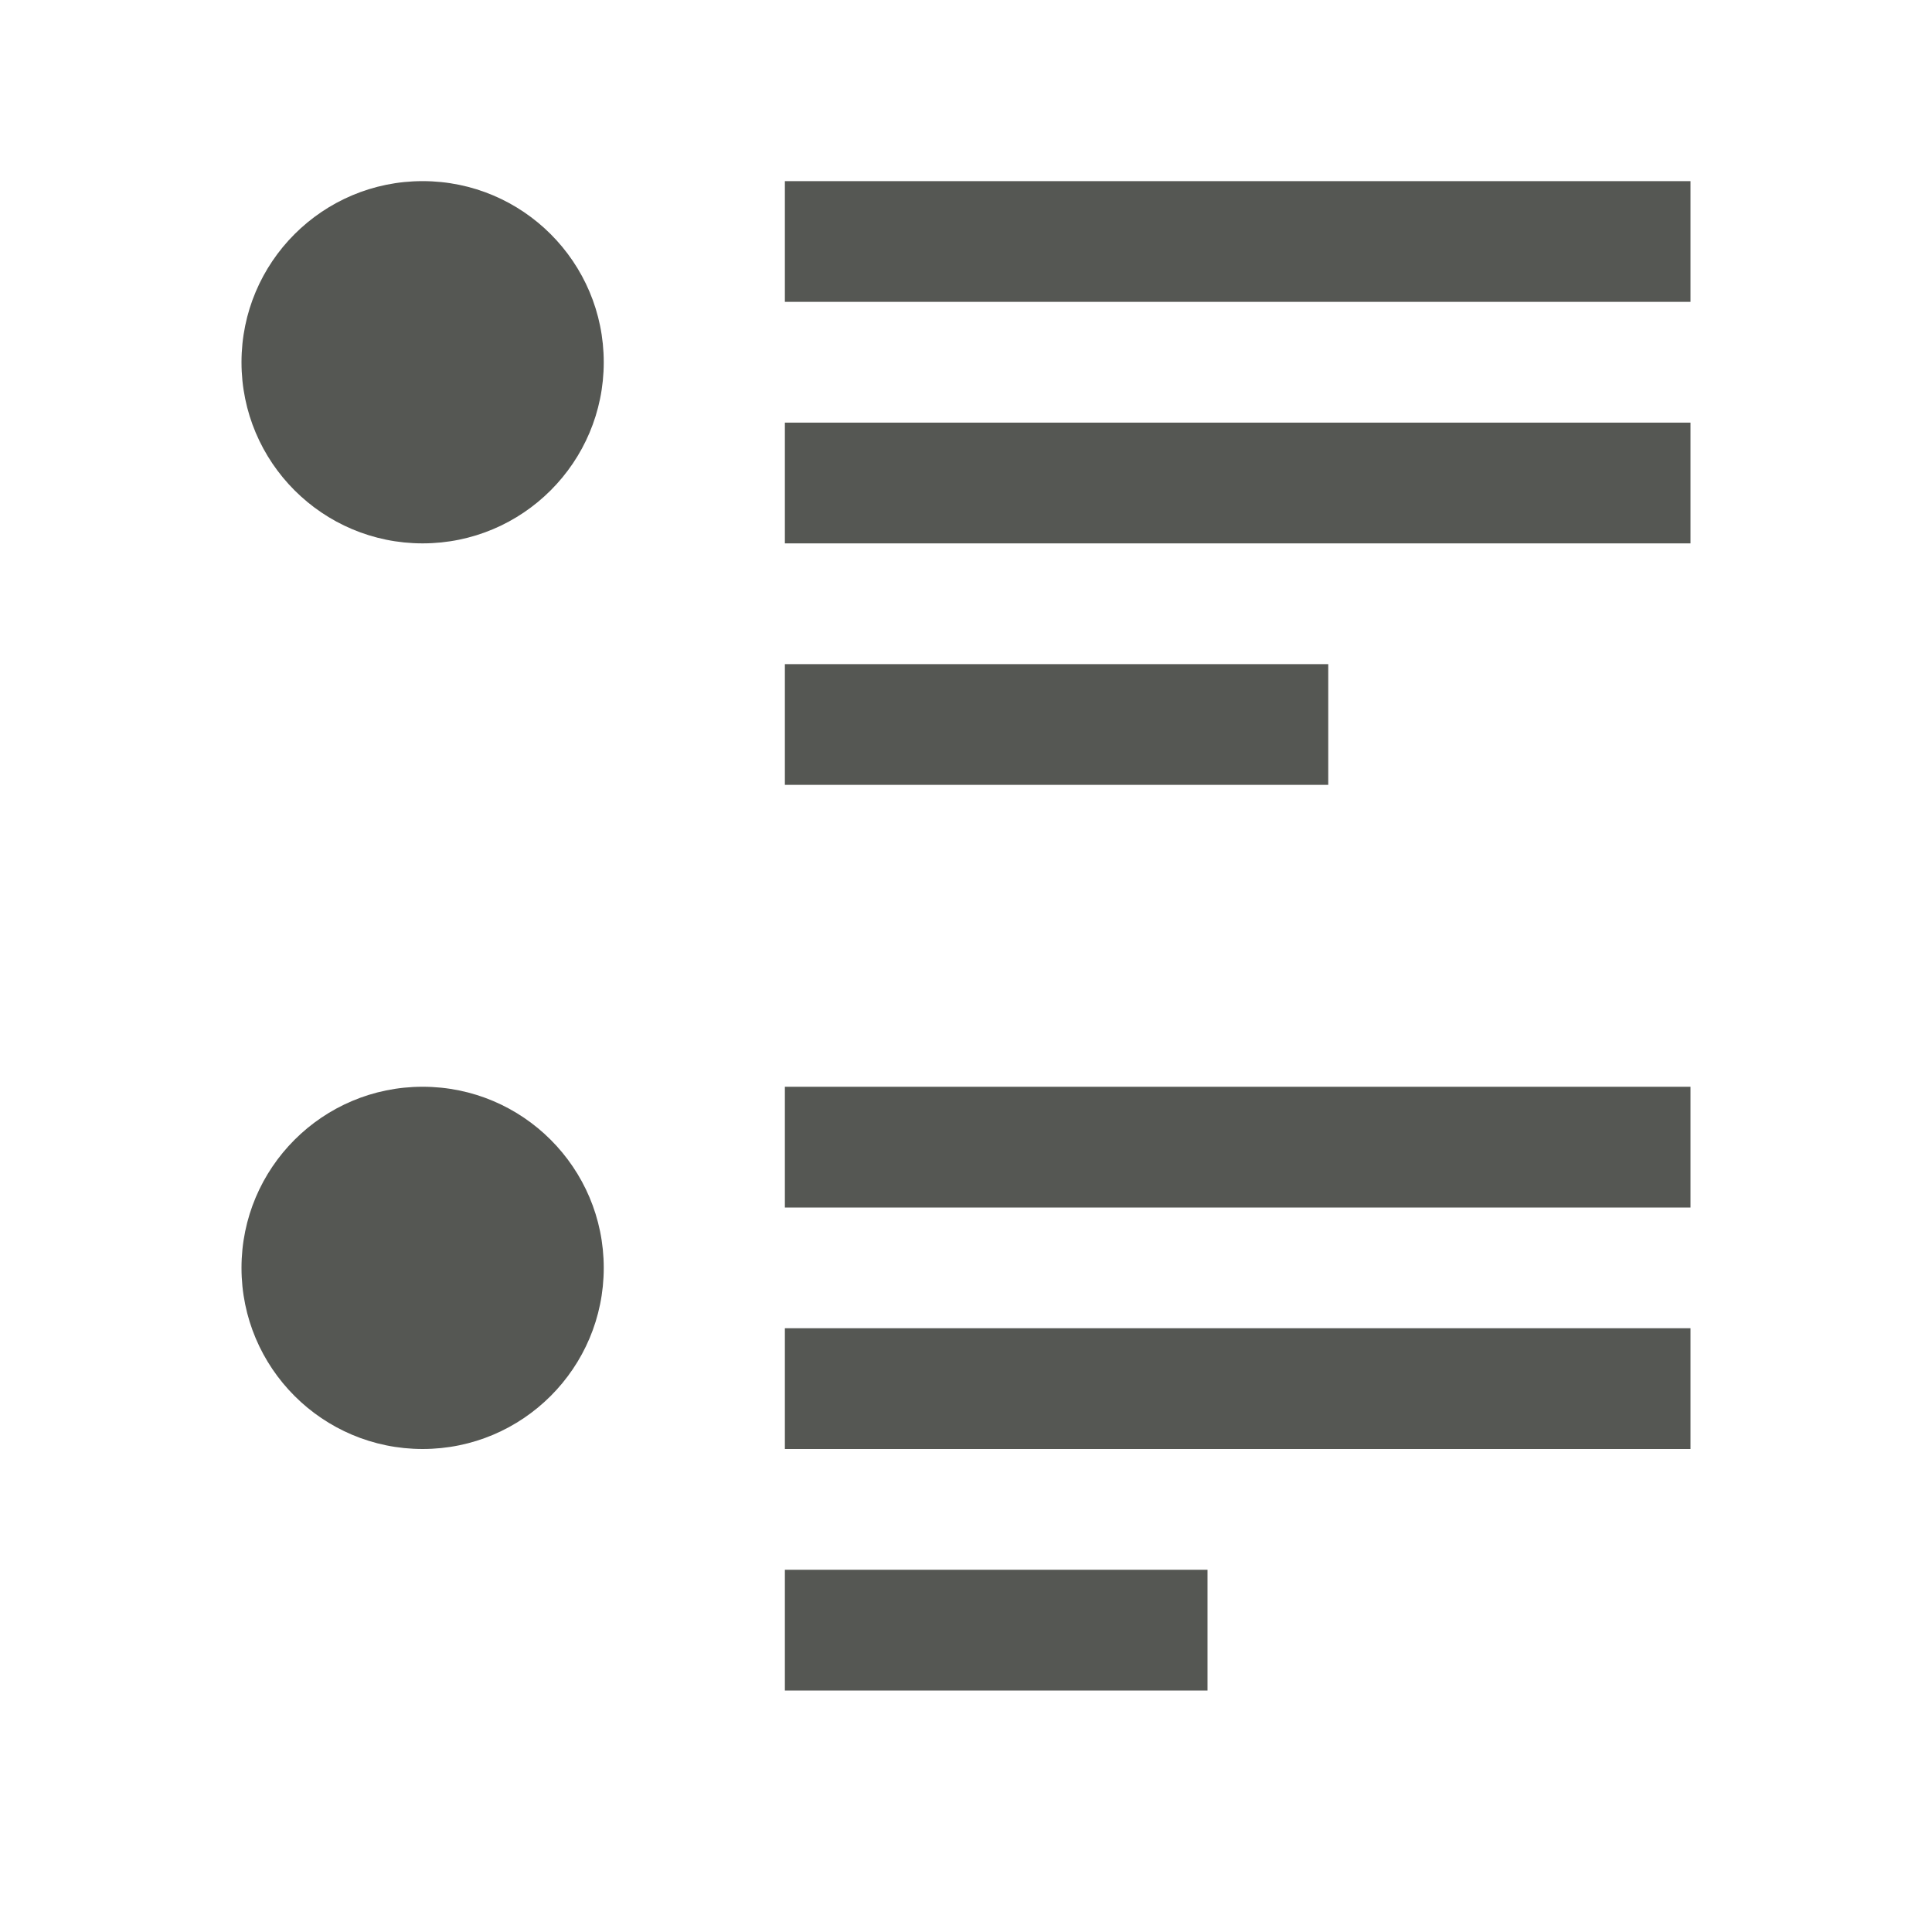 <?xml version="1.0" encoding="UTF-8" standalone="no"?>
<svg
   xmlns:dc="http://purl.org/dc/elements/1.1/"
   xmlns:cc="http://creativecommons.org/ns#"
   xmlns:rdf="http://www.w3.org/1999/02/22-rdf-syntax-ns#"
   xmlns:svg="http://www.w3.org/2000/svg"
   xmlns="http://www.w3.org/2000/svg"
   xmlns:sodipodi="http://sodipodi.sourceforge.net/DTD/sodipodi-0.dtd"
   xmlns:inkscape="http://www.inkscape.org/namespaces/inkscape"
   viewBox="0 0 32 32"
   version="1.1"
   id="svg8"
   sodipodi:docname="defaultbullet.svg"
   inkscape:version="0.92.4 (unknown)">
  <defs
     id="defs12" />
  <sodipodi:namedview
     pagecolor="#ffffff"
     bordercolor="#666666"
     borderopacity="1"
     objecttolerance="10"
     gridtolerance="10"
     guidetolerance="10"
     inkscape:pageopacity="0"
     inkscape:pageshadow="2"
     inkscape:window-width="1366"
     inkscape:window-height="706"
     id="namedview10"
     showgrid="true"
     inkscape:zoom="10.429825"
     inkscape:cx="8.0410626"
     inkscape:cy="20.898106"
     inkscape:window-x="0"
     inkscape:window-y="0"
     inkscape:window-maximized="1"
     inkscape:current-layer="g6"
     inkscape:snap-smooth-nodes="true">
    <inkscape:grid
       type="xygrid"
       id="grid821" />
  </sodipodi:namedview>
  <g
     fill="#555753"
     id="g6">
    <path
       d="M 7 3 C 5.343 3 4 4.343 4 6 C 4 7.657 5.343 9 7 9 C 8.657 9 10 7.657 10 6 C 10 4.343 8.657 3 7 3 z M 13 3 L 13 5 L 28 5 L 28 3 L 13 3 z M 13 7 L 13 9 L 28 9 L 28 7 L 13 7 z M 13 11 L 13 13 L 22 13 L 22 11 L 13 11 z M 7 18 C 5.343 18 4 19.343 4 21 C 4 22.657 5.343 24 7 24 C 8.657 24 10 22.657 10 21 C 10 19.343 8.657 18 7 18 z M 13 18 L 13 20 L 28 20 L 28 18 L 13 18 z M 13 22 L 13 24 L 28 24 L 28 22 L 13 22 z M 13 26 L 13 28 L 20 28 L 20 26 L 13 26 z "
       id="path2" />
  </g>
</svg>
